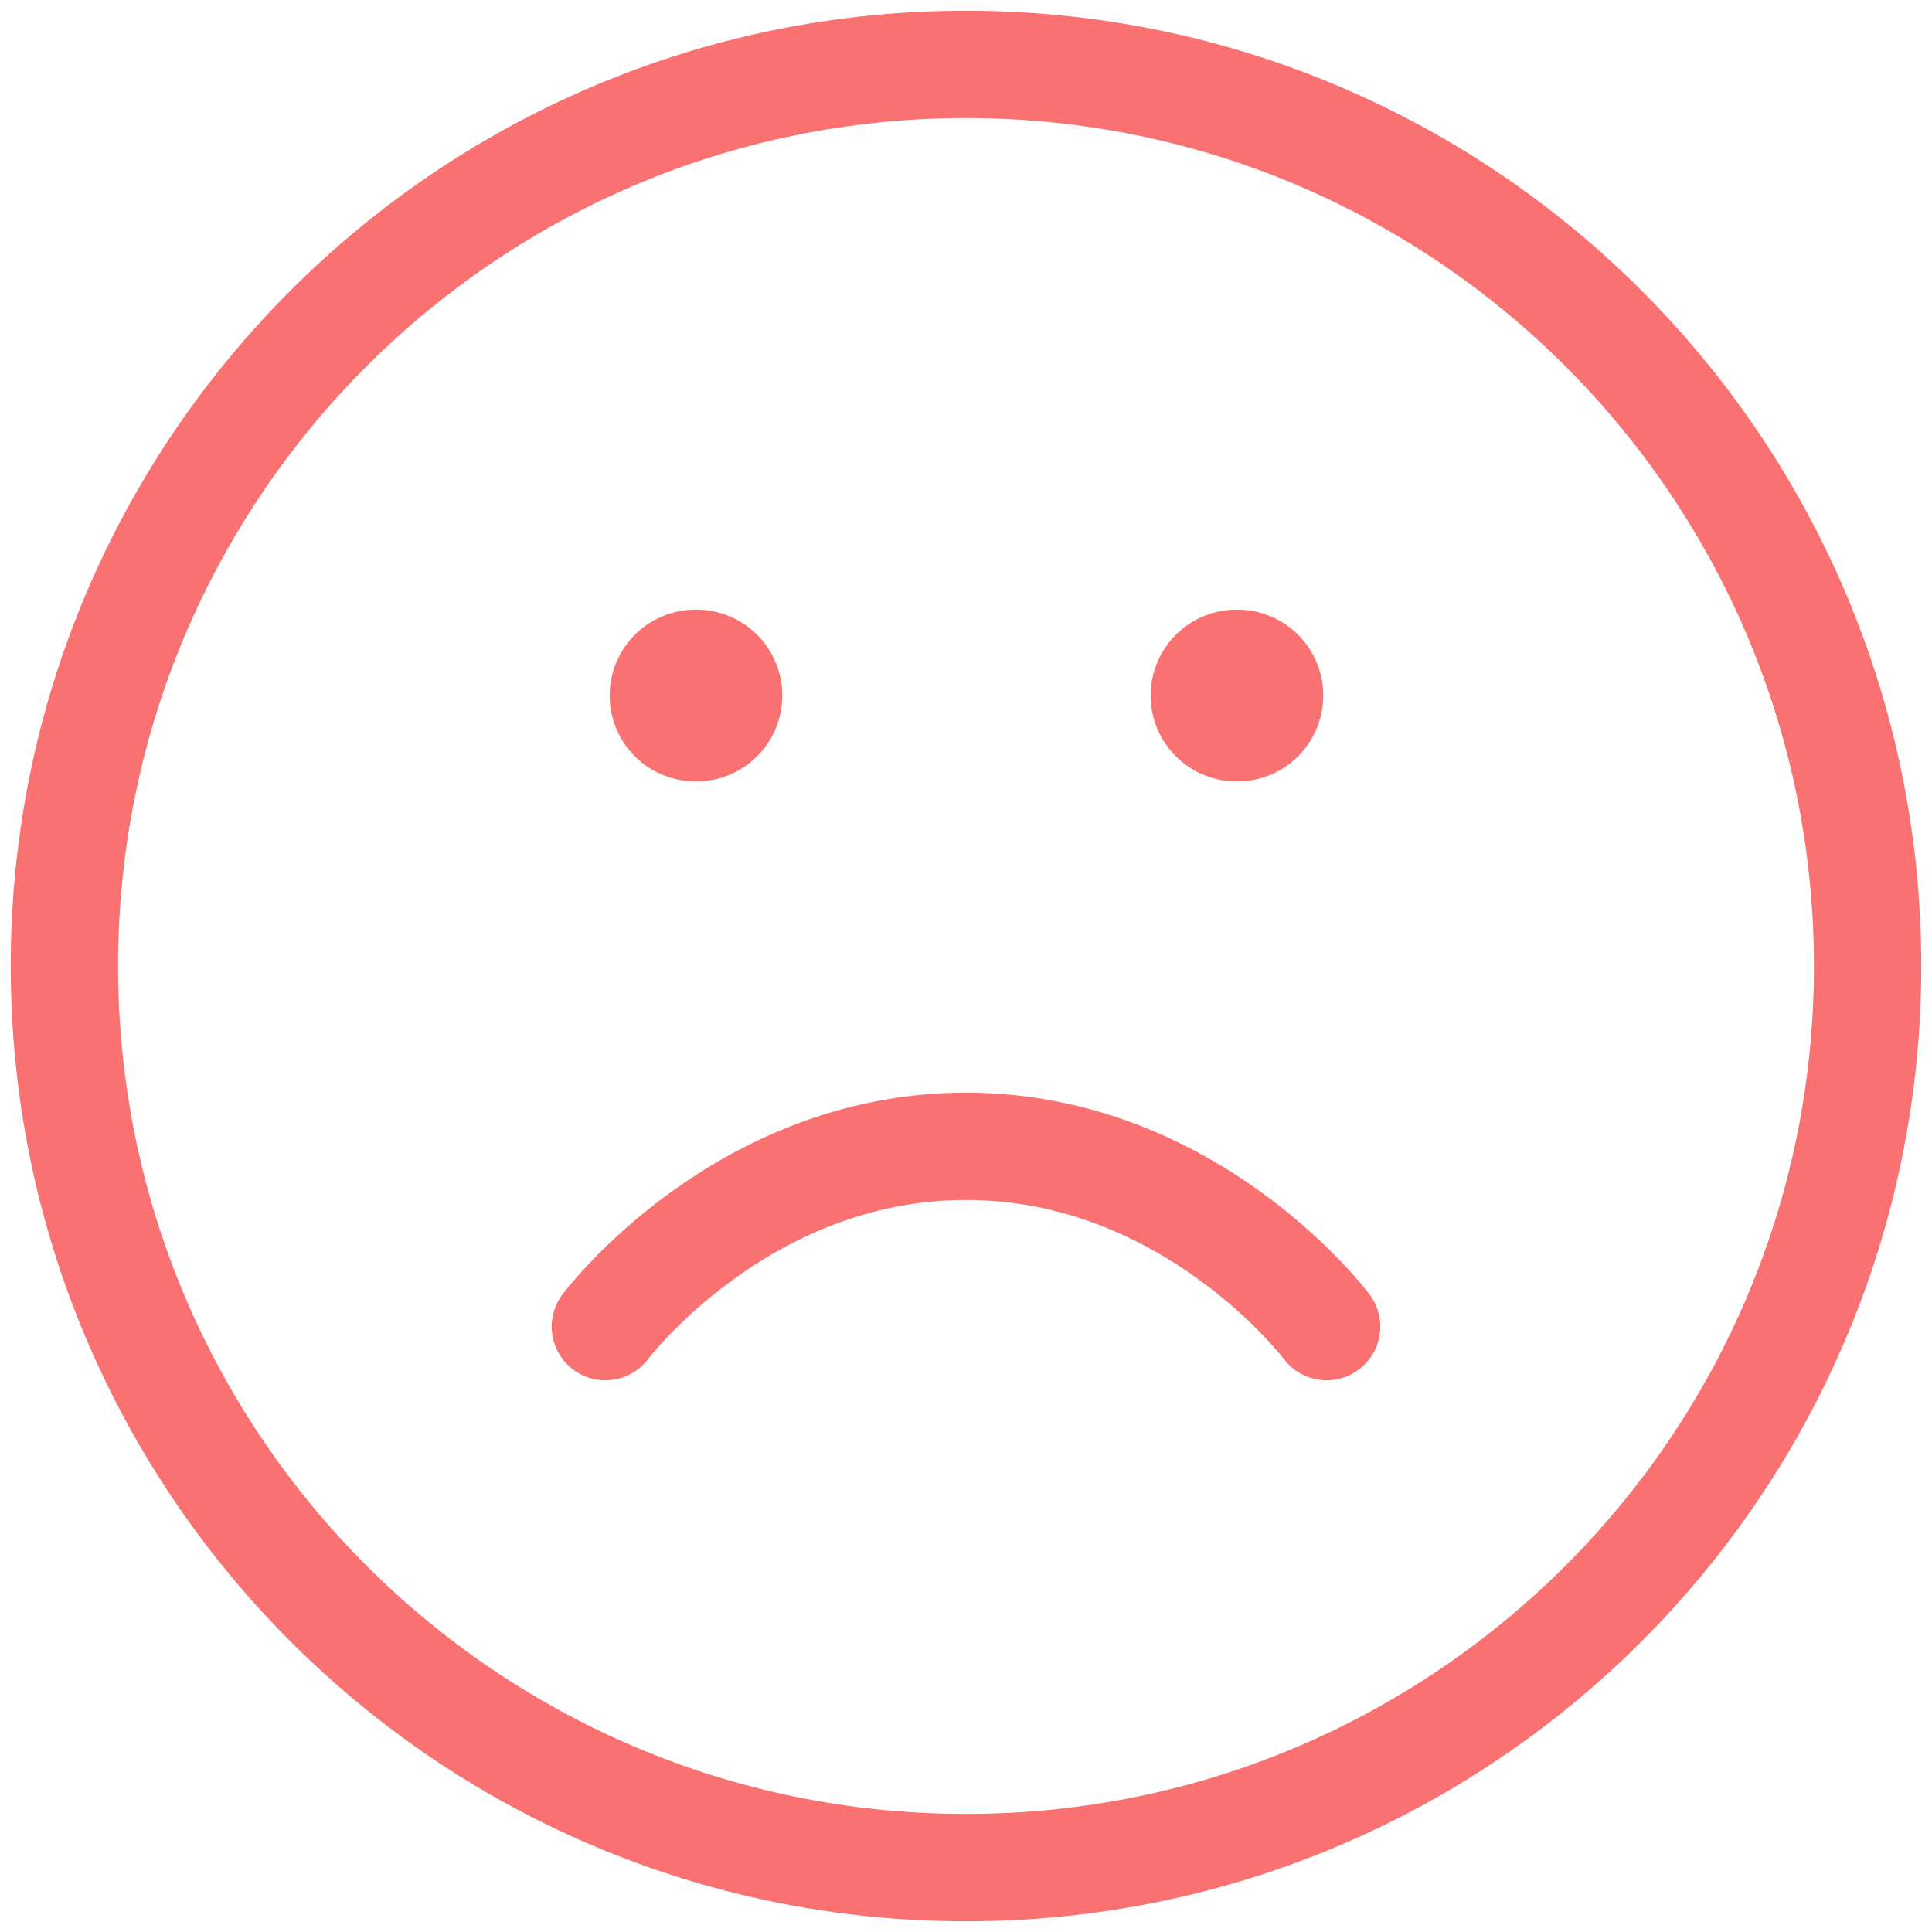 <svg width="90" height="90" fill="none" xmlns="http://www.w3.org/2000/svg"><path d="M45 87c23.196 0 42-18.804 42-42S68.196 3 45 3 3 21.804 3 45s18.804 42 42 42Z" stroke="#F97171" stroke-width="5" stroke-linecap="round" stroke-linejoin="round"/><path d="M61.8 61.8s-6.3-8.4-16.8-8.4-16.8 8.4-16.8 8.4" stroke="#F97171" stroke-width="5" stroke-linecap="round" stroke-linejoin="round"/><path d="M32.4 32.4h.042M57.6 32.4h.042" stroke="#F97171" stroke-width="8" stroke-linecap="round" stroke-linejoin="round"/></svg>